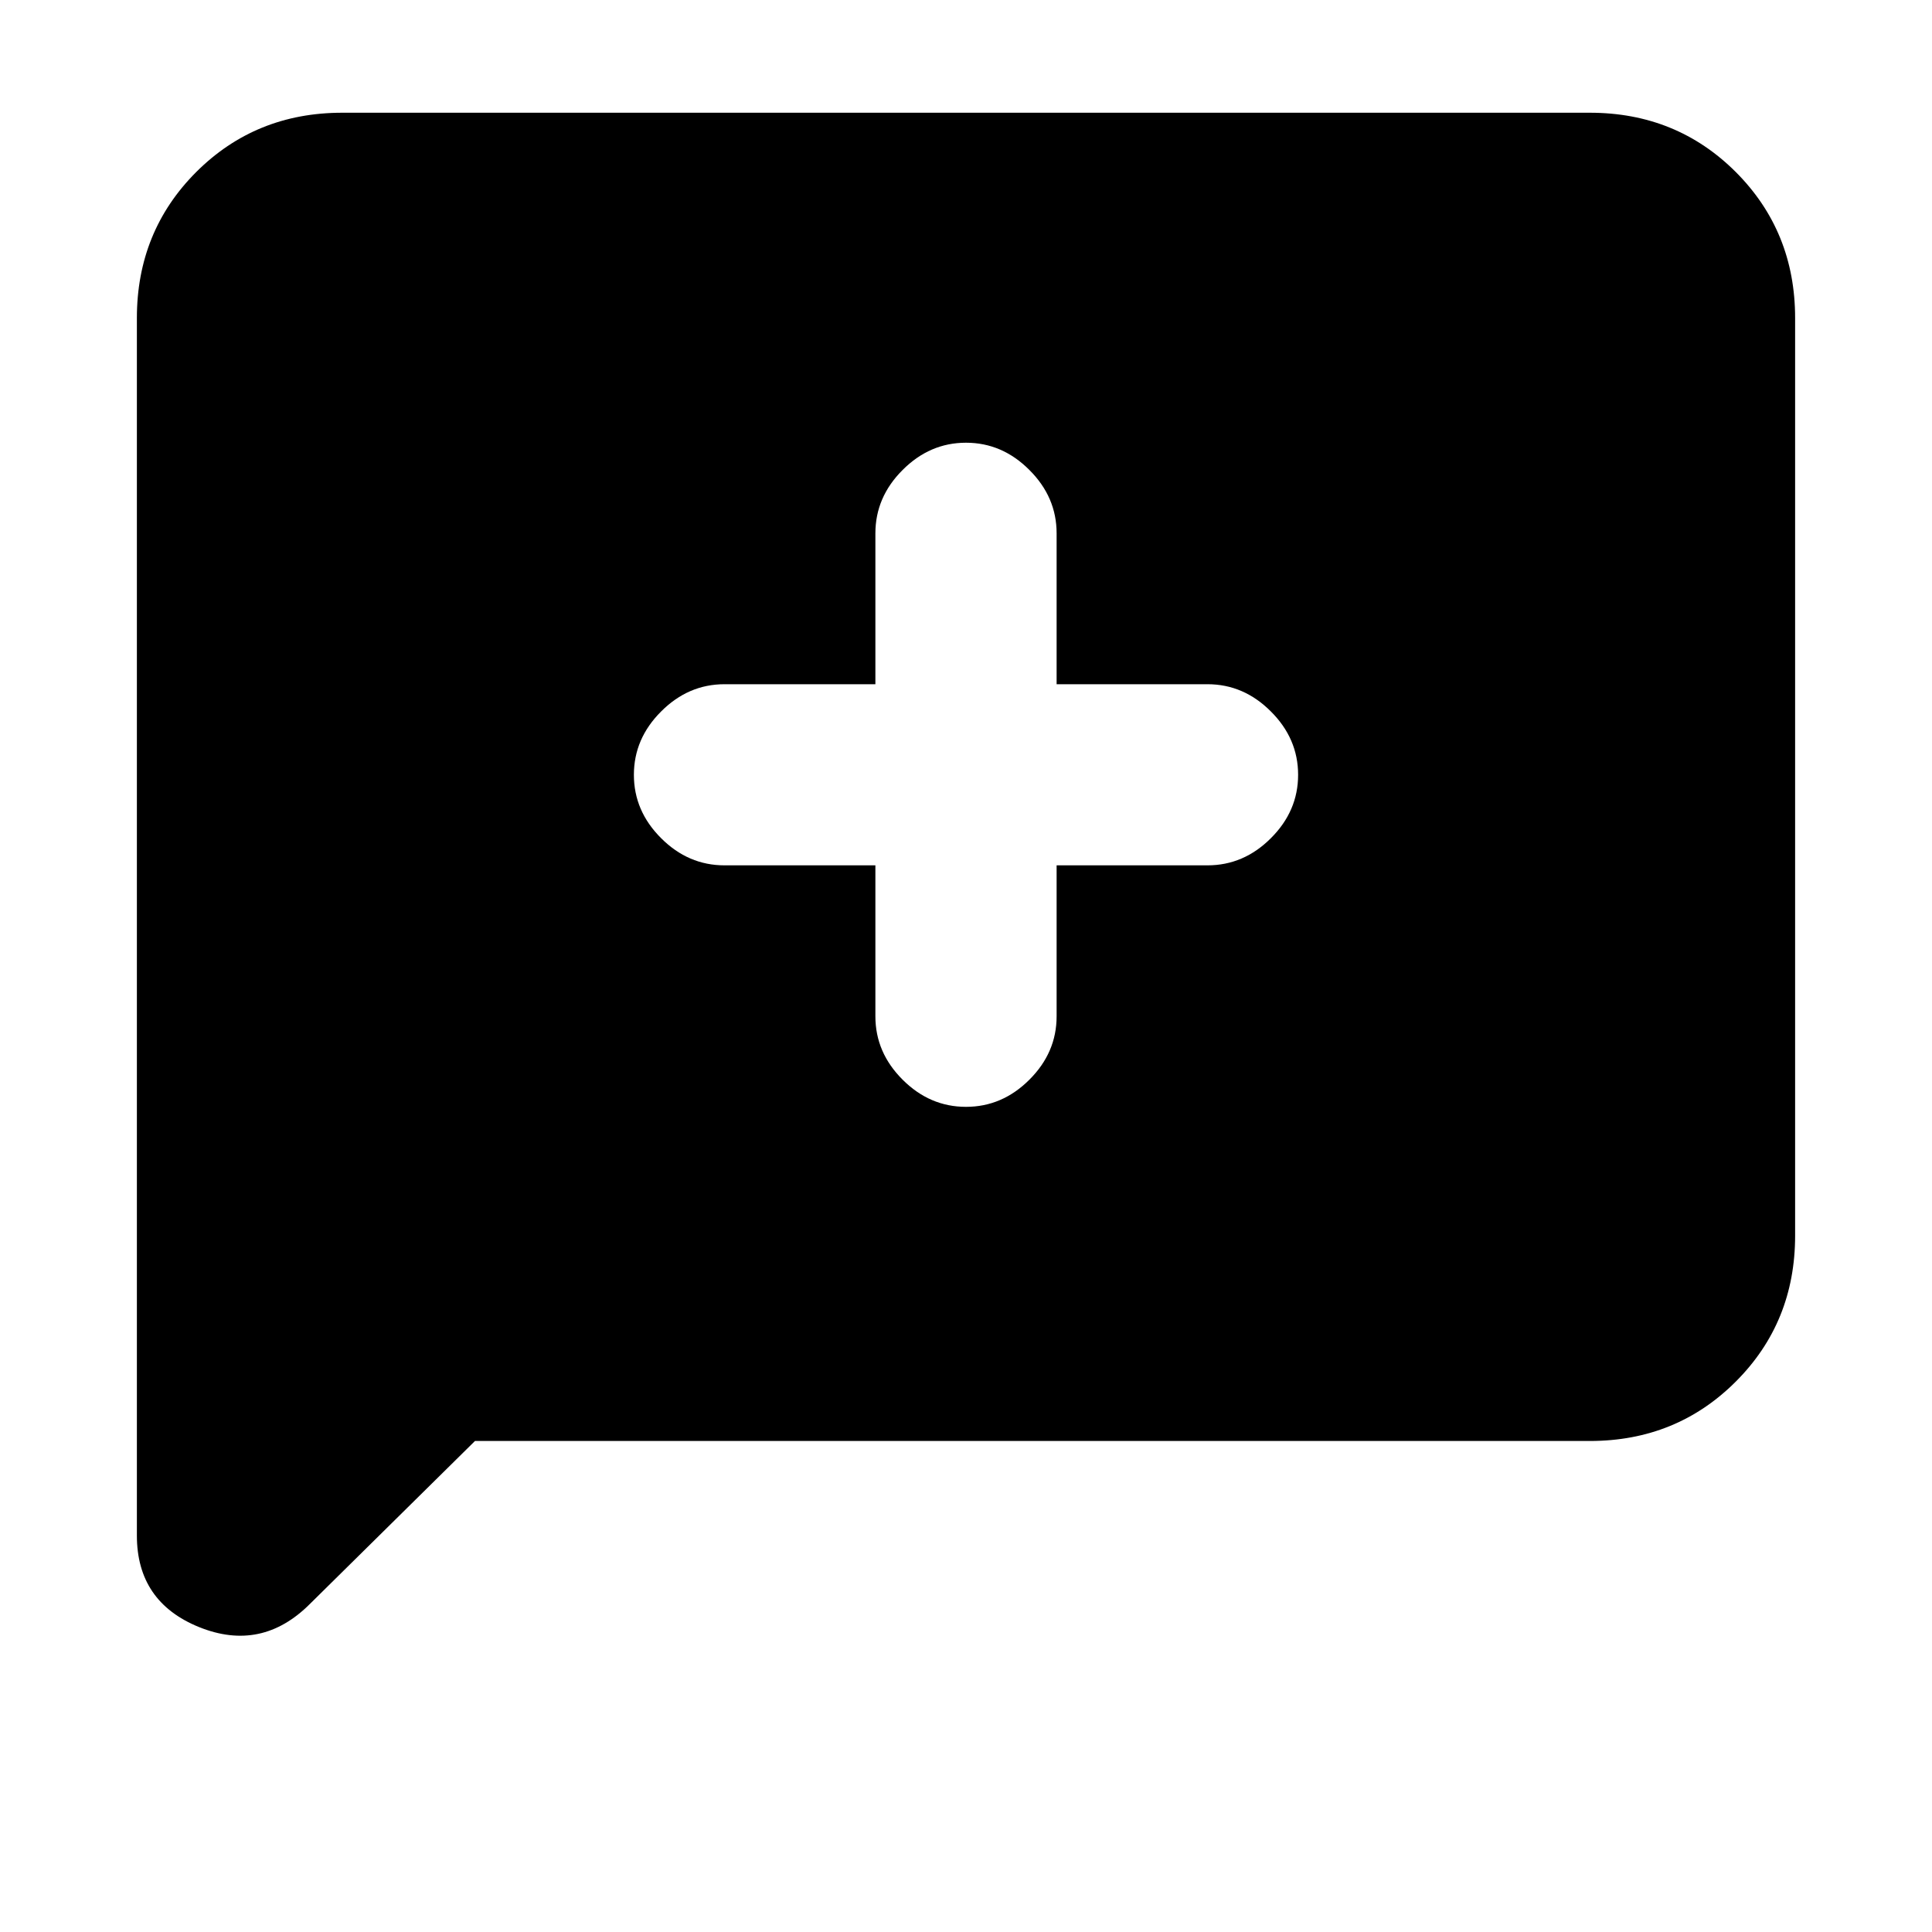 <svg xmlns="http://www.w3.org/2000/svg" height="20" width="20"><path d="M10 11.458Q10.375 11.458 10.656 11.177Q10.938 10.896 10.938 10.521V8.958H12.5Q12.875 8.958 13.156 8.677Q13.438 8.396 13.438 8.021Q13.438 7.646 13.156 7.365Q12.875 7.083 12.5 7.083H10.938V5.521Q10.938 5.146 10.656 4.865Q10.375 4.583 10 4.583Q9.625 4.583 9.344 4.865Q9.062 5.146 9.062 5.521V7.083H7.5Q7.125 7.083 6.844 7.365Q6.562 7.646 6.562 8.021Q6.562 8.396 6.844 8.677Q7.125 8.958 7.5 8.958H9.062V10.521Q9.062 10.896 9.344 11.177Q9.625 11.458 10 11.458ZM1.417 15.896V3.292Q1.417 2.396 2.031 1.781Q2.646 1.167 3.542 1.167H16.458Q17.354 1.167 17.969 1.781Q18.583 2.396 18.583 3.292V12.792Q18.583 13.688 17.969 14.302Q17.354 14.917 16.458 14.917H4.917L3.208 16.604Q2.708 17.104 2.062 16.844Q1.417 16.583 1.417 15.896Z"/></svg>